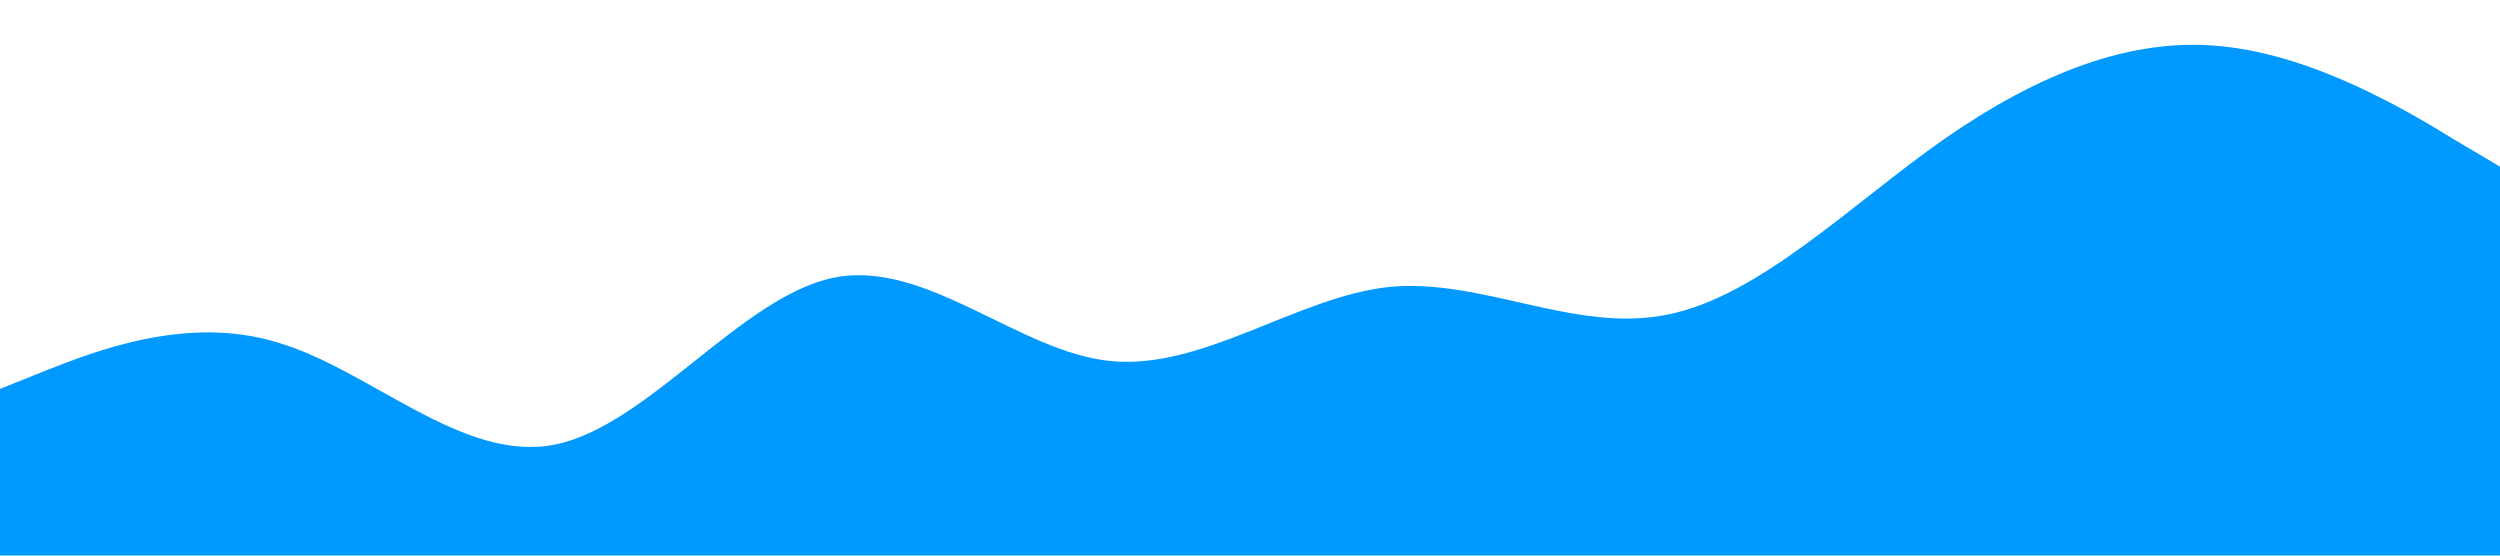 <?xml version="1.0" standalone="no"?><svg xmlns="http://www.w3.org/2000/svg" viewBox="0 0 1440 320"><path fill="#0099ff" fill-opacity="1" d="M0,224L26.7,213.3C53.3,203,107,181,160,197.3C213.3,213,267,267,320,256C373.3,245,427,171,480,160C533.3,149,587,203,640,208C693.3,213,747,171,800,165.3C853.3,160,907,192,960,181.3C1013.3,171,1067,117,1120,80C1173.3,43,1227,21,1280,26.7C1333.3,32,1387,64,1413,80L1440,96L1440,320L1413.3,320C1386.7,320,1333,320,1280,320C1226.7,320,1173,320,1120,320C1066.7,320,1013,320,960,320C906.7,320,853,320,800,320C746.7,320,693,320,640,320C586.7,320,533,320,480,320C426.7,320,373,320,320,320C266.7,320,213,320,160,320C106.7,320,53,320,27,320L0,320Z"></path></svg>